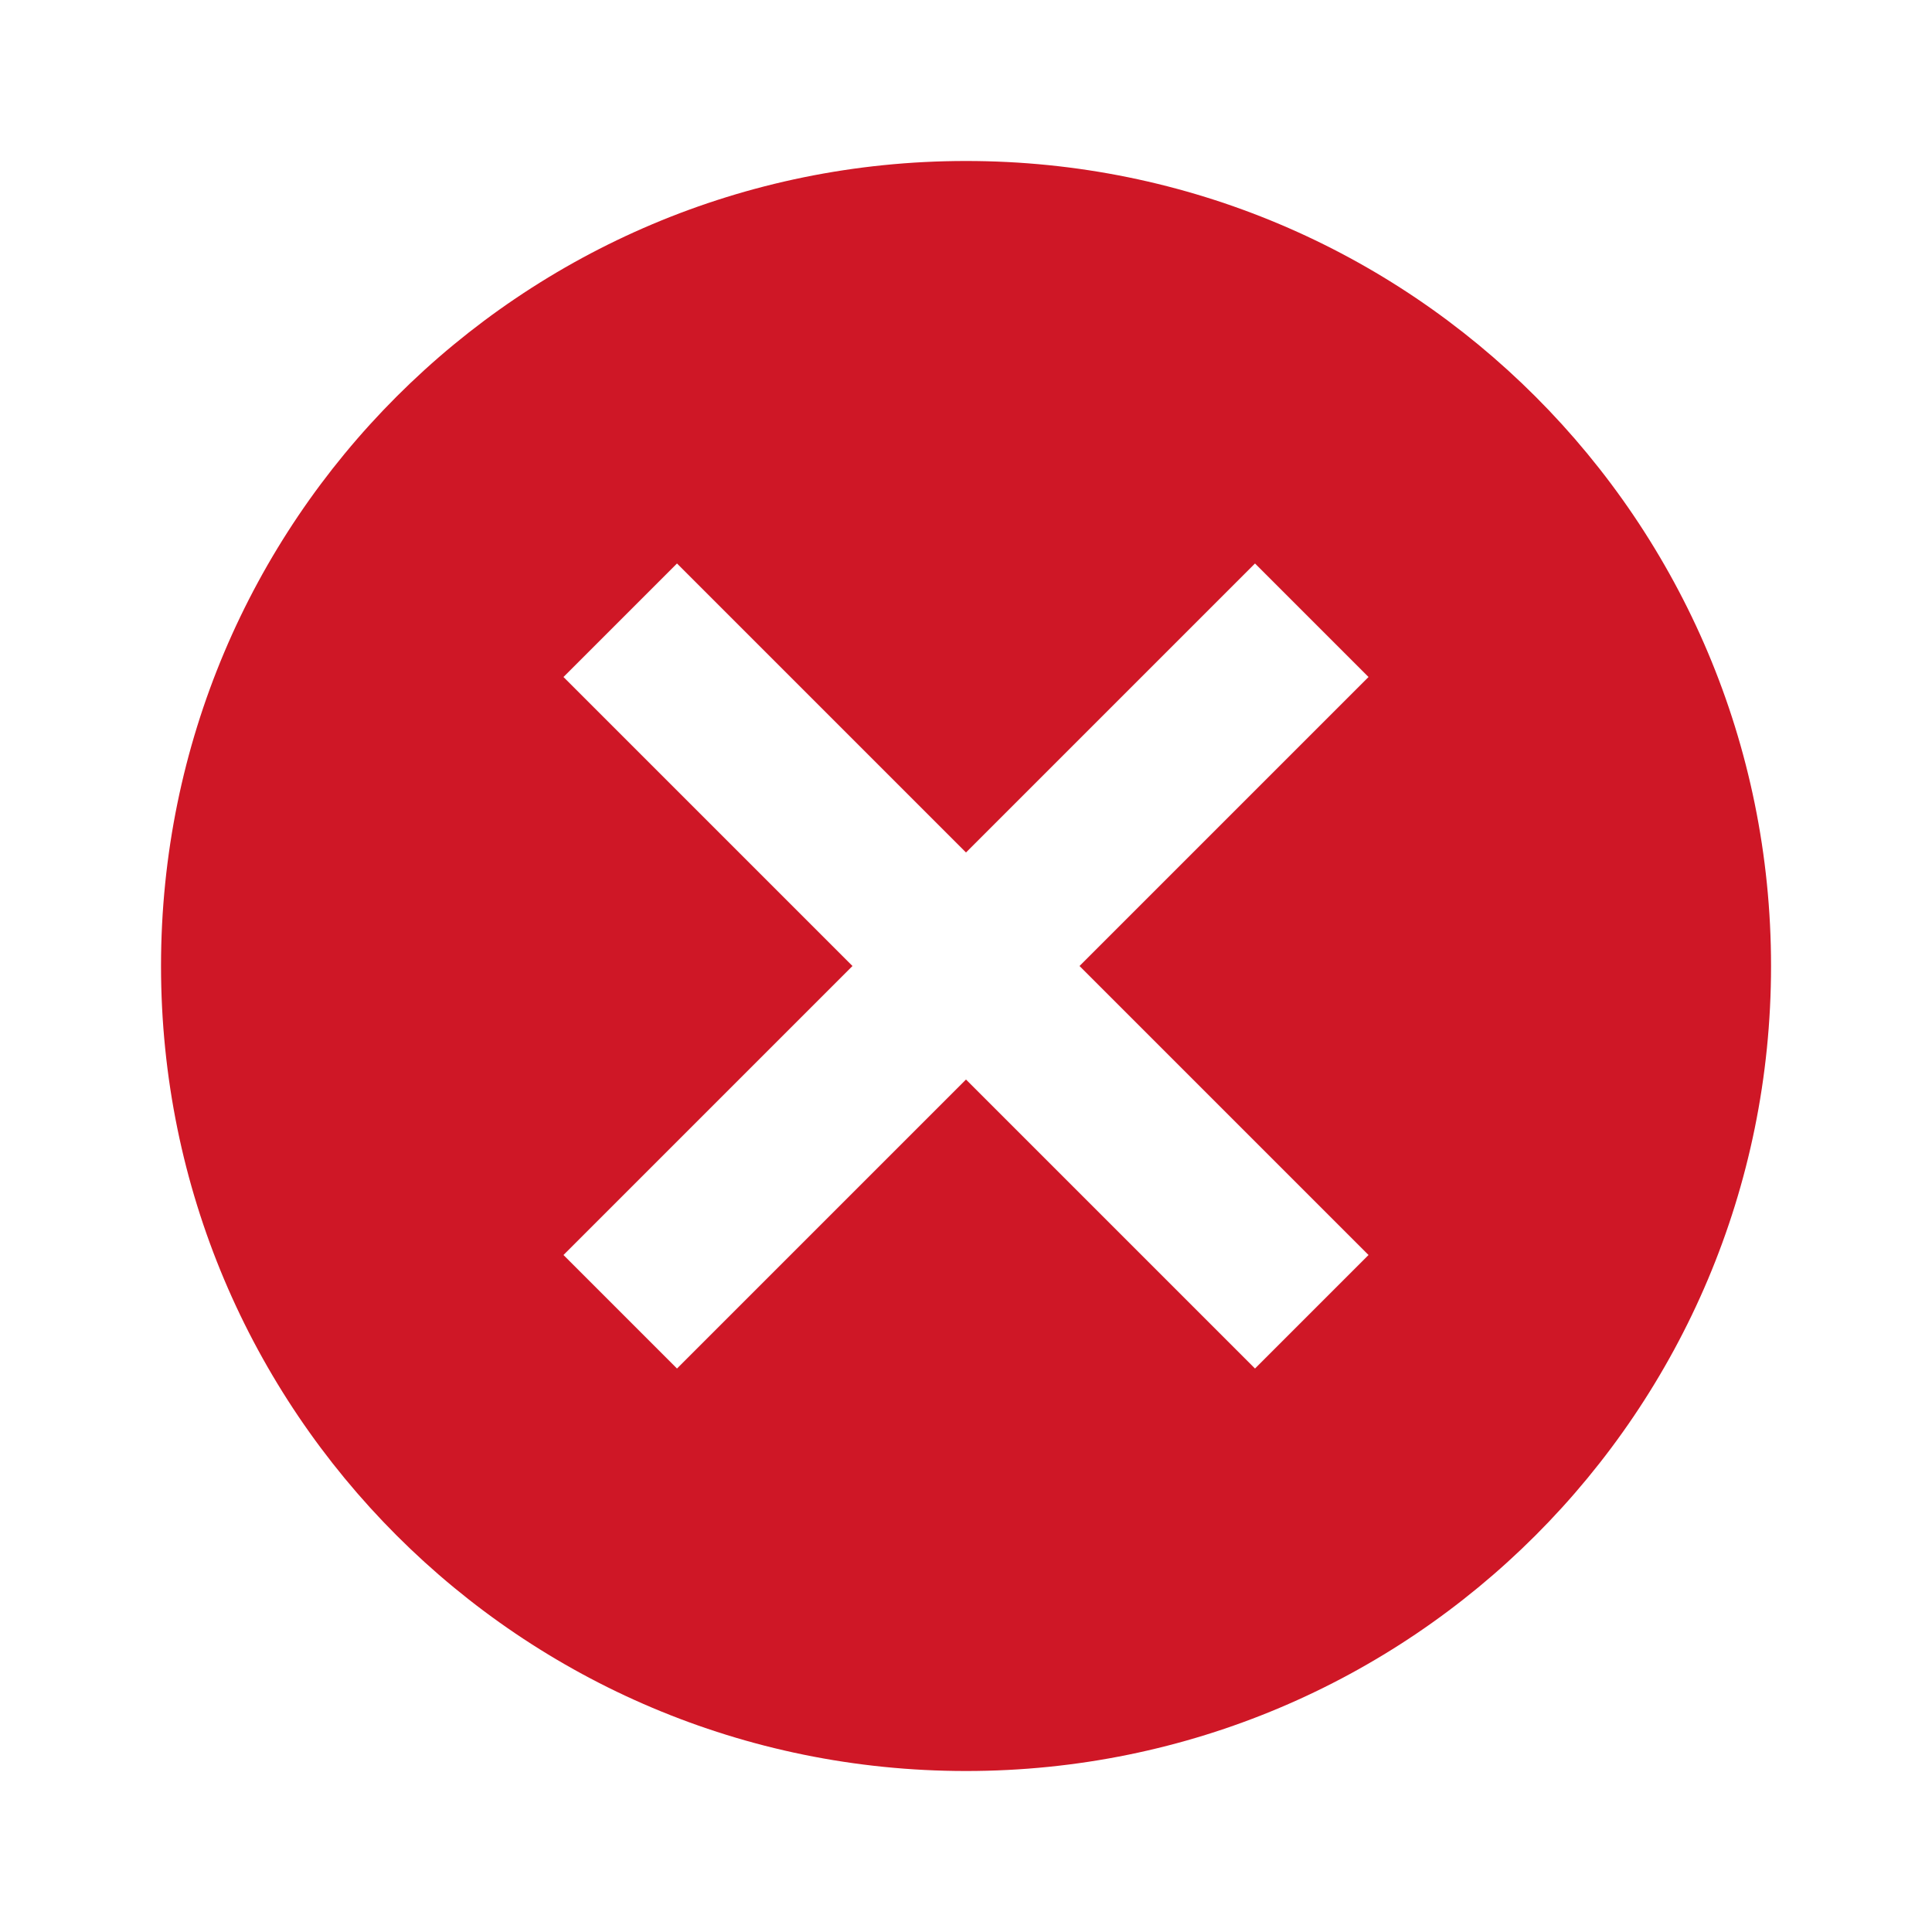 <svg fill="none" height="58" viewBox="0 0 58 58" width="58" xmlns="http://www.w3.org/2000/svg"><path d="m29.001 4.833c-13.364 0-24.167 10.803-24.167 24.167 0 13.364 10.803 24.167 24.167 24.167 13.364 0 24.167-10.803 24.167-24.167 0-13.364-10.803-24.167-24.167-24.167zm12.083 32.843-3.408 3.408-8.676-8.676-8.676 8.676-3.408-3.408 8.676-8.676-8.676-8.676 3.408-3.408 8.676 8.676 8.676-8.676 3.408 3.408-8.676 8.676z" fill="#cf1726"/></svg>